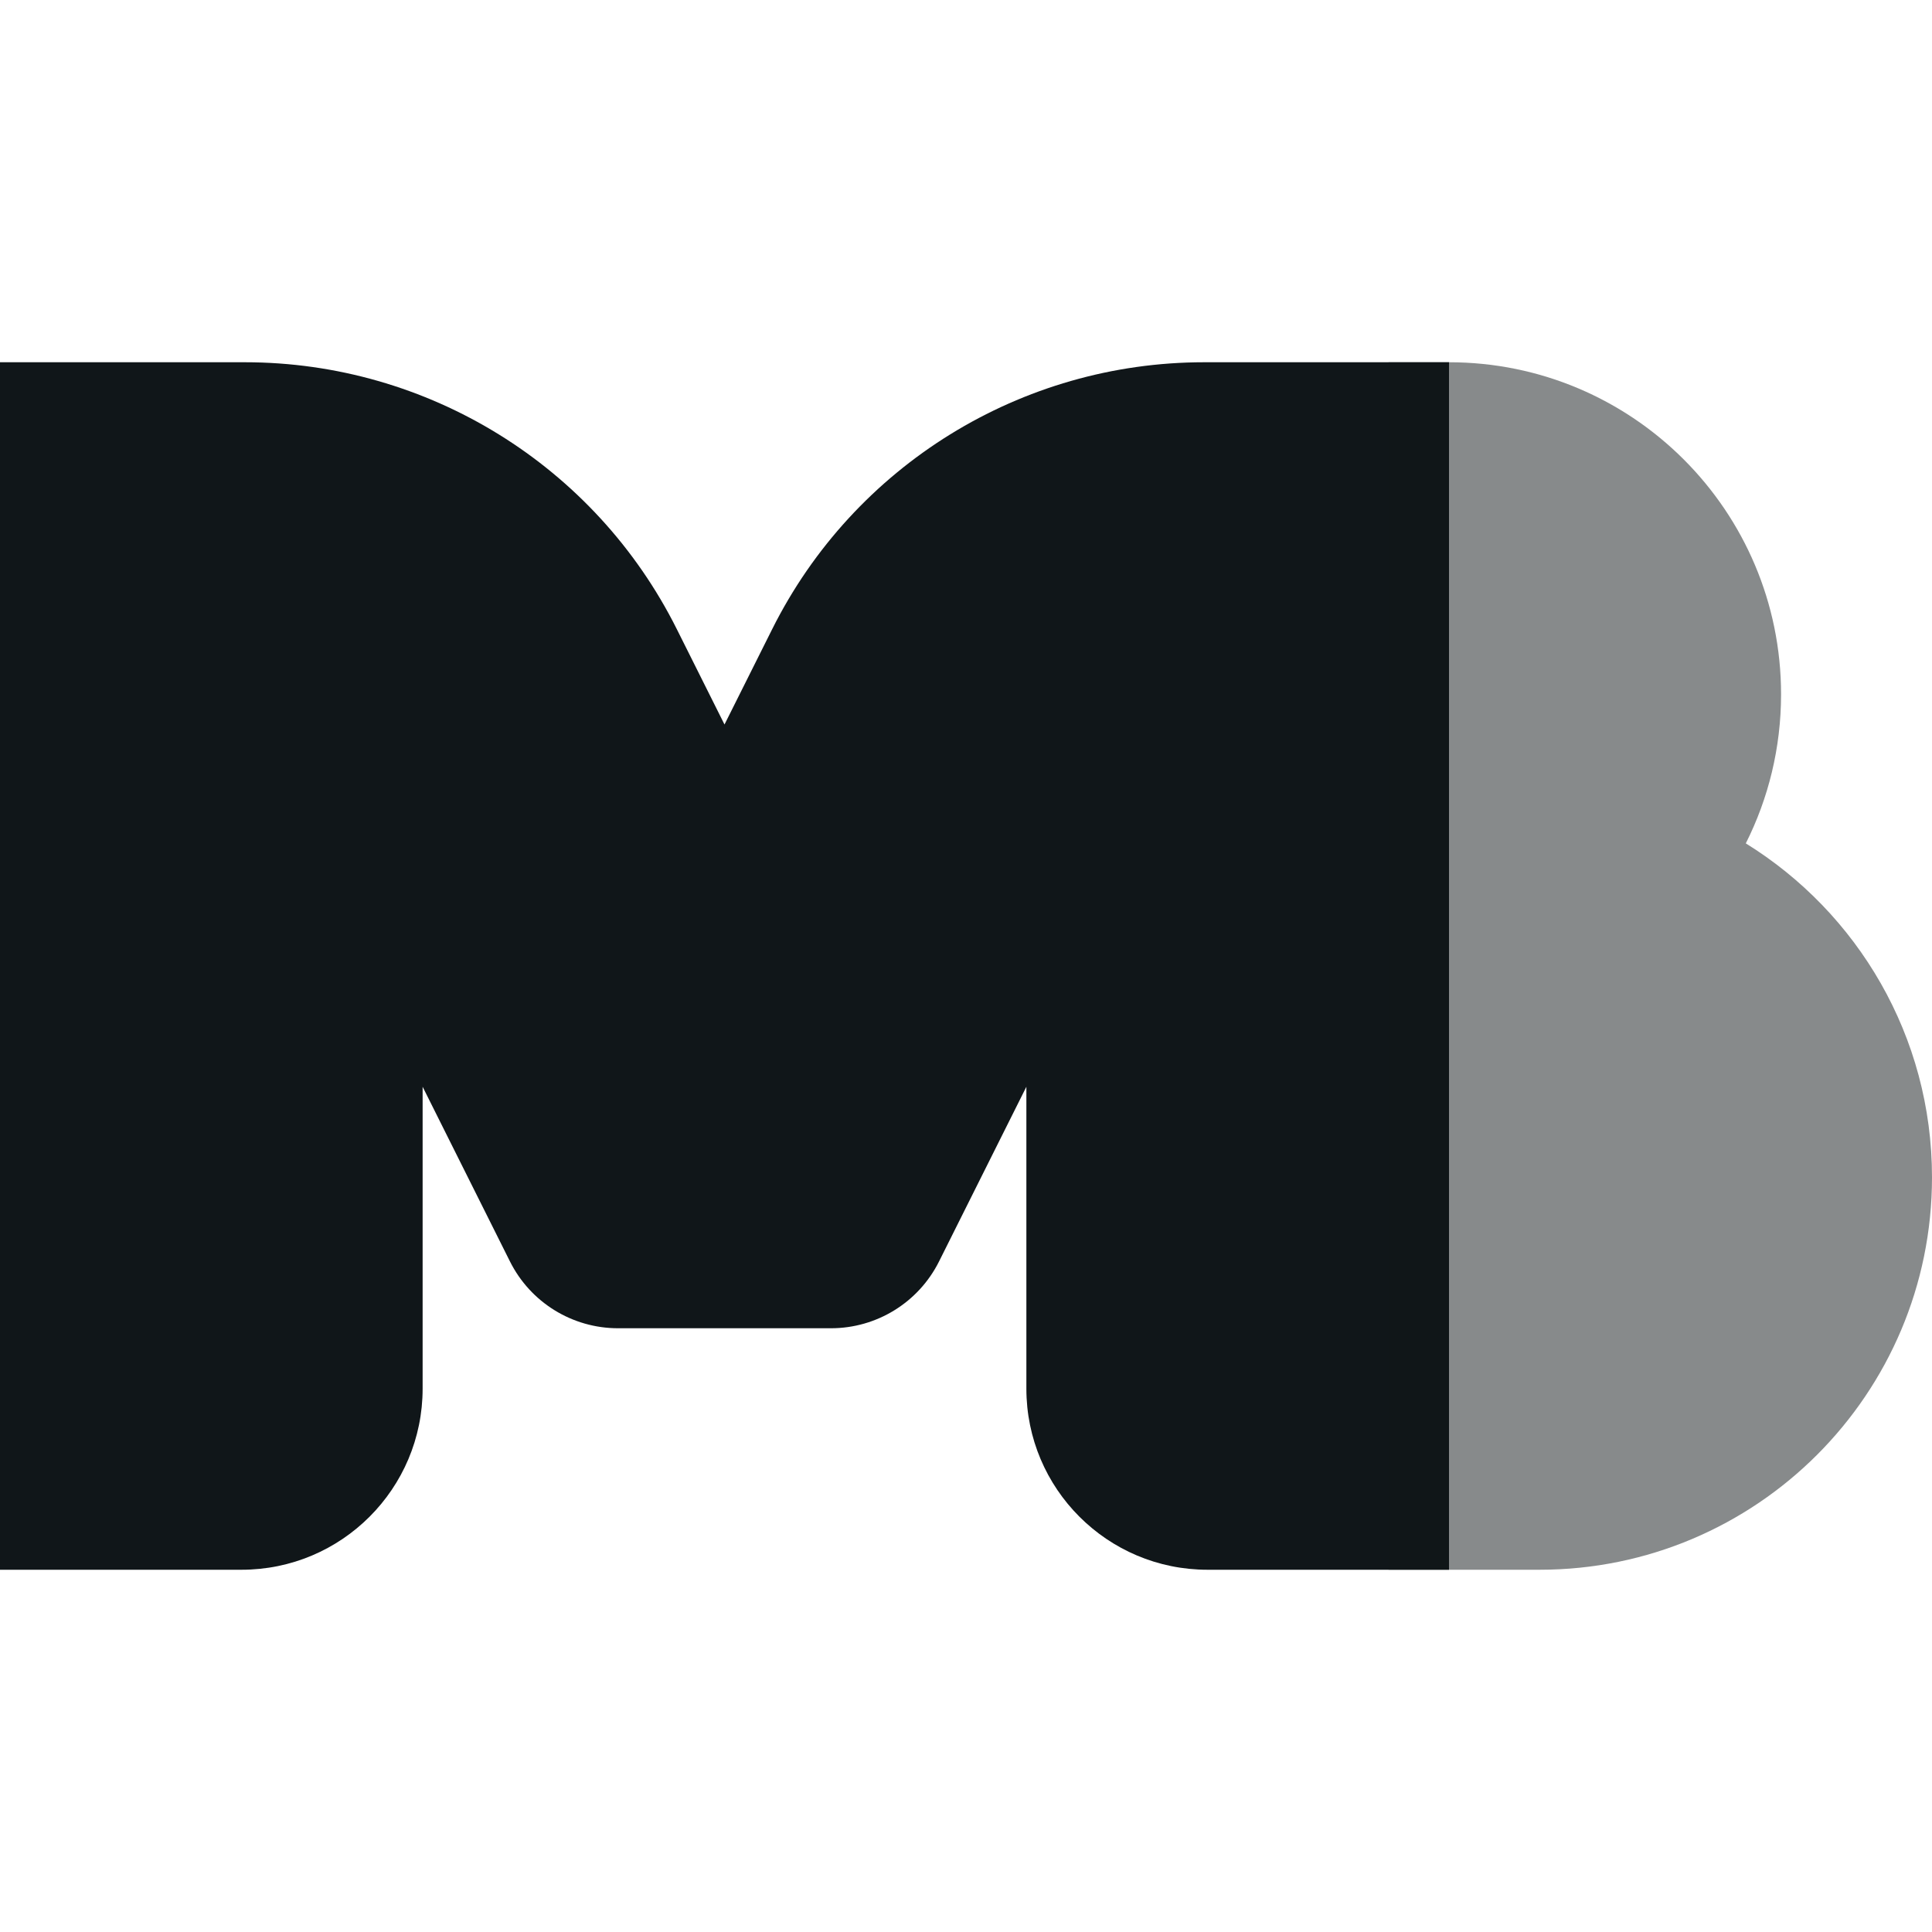 <svg width="64" height="64" viewBox="0 0 64 64" fill="none" xmlns="http://www.w3.org/2000/svg">
    <path d="M22.422 20.845C19.712 15.424 14.172 12 8.111 12H0V52H8C11.314 52 14 49.314 14 46V36L16.894 41.789C17.572 43.144 18.957 44 20.472 44H27.528C29.043 44 30.428 43.144 31.106 41.789L34 36V46C34 49.314 36.686 52 40 52H48V12H39.889C33.828 12 28.288 15.424 25.578 20.845L24 24L22.422 20.845Z" fill="#101619" />
    <path opacity="0.5" d="M57.832 27.938C58.579 26.453 59 24.776 59 23C59 16.925 54.075 12 48 12H46L46 52H51C58.18 52 64 46.18 64 39C64 34.327 61.534 30.229 57.832 27.938Z" fill="#101619" />
</svg>